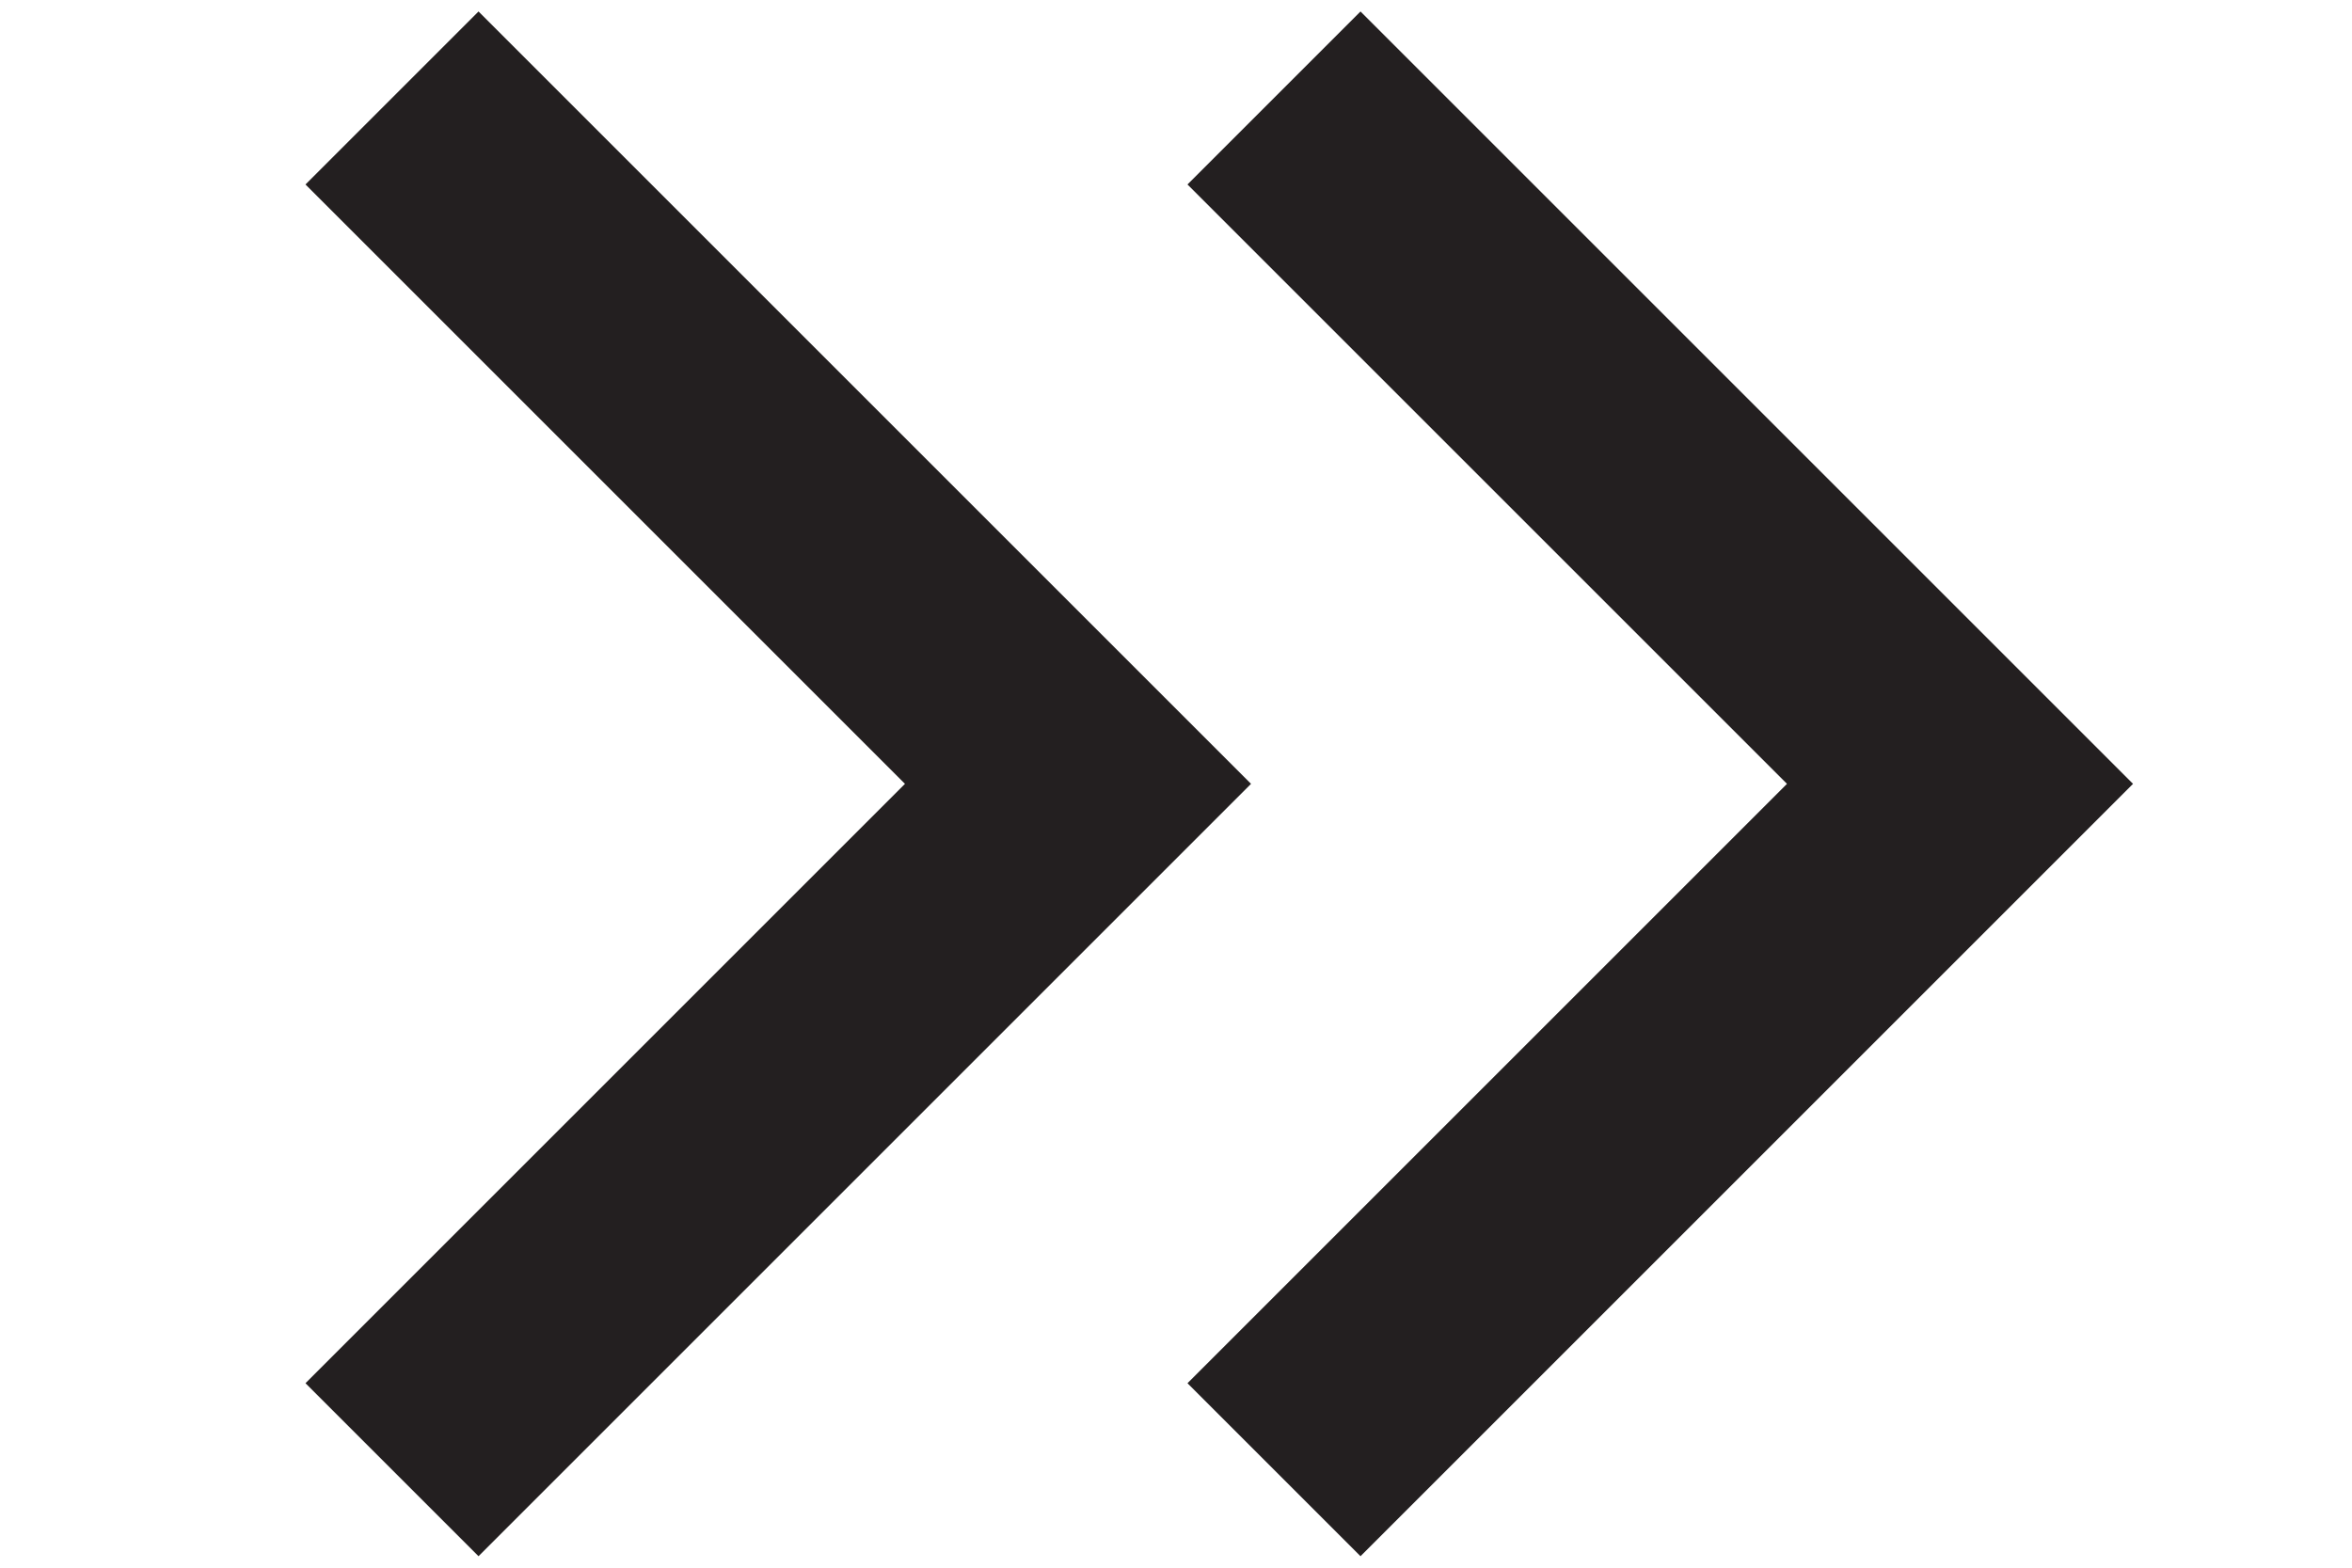 <?xml version="1.0" encoding="UTF-8" standalone="no"?>
<!DOCTYPE svg PUBLIC "-//W3C//DTD SVG 1.1//EN" "http://www.w3.org/Graphics/SVG/1.1/DTD/svg11.dtd">
<svg width="100%" height="100%" viewBox="0 0 5000 3334" version="1.1" xmlns="http://www.w3.org/2000/svg" xmlns:xlink="http://www.w3.org/1999/xlink" xml:space="preserve" xmlns:serif="http://www.serif.com/" style="fill-rule:evenodd;clip-rule:evenodd;stroke-miterlimit:10;">
    <g transform="matrix(229.154,0,0,229.154,833.333,3125)">
        <path d="M0,-12.728L6.364,-6.364L0,0" style="fill:none;fill-rule:nonzero;stroke:rgb(35,31,32);stroke-width:2.27px;"/>
    </g>
    <g transform="matrix(229.154,0,0,229.154,2708.33,3125)">
        <path d="M0,-12.728L6.364,-6.364L0,0" style="fill:none;fill-rule:nonzero;stroke:rgb(35,31,32);stroke-width:2.27px;"/>
    </g>
</svg>
